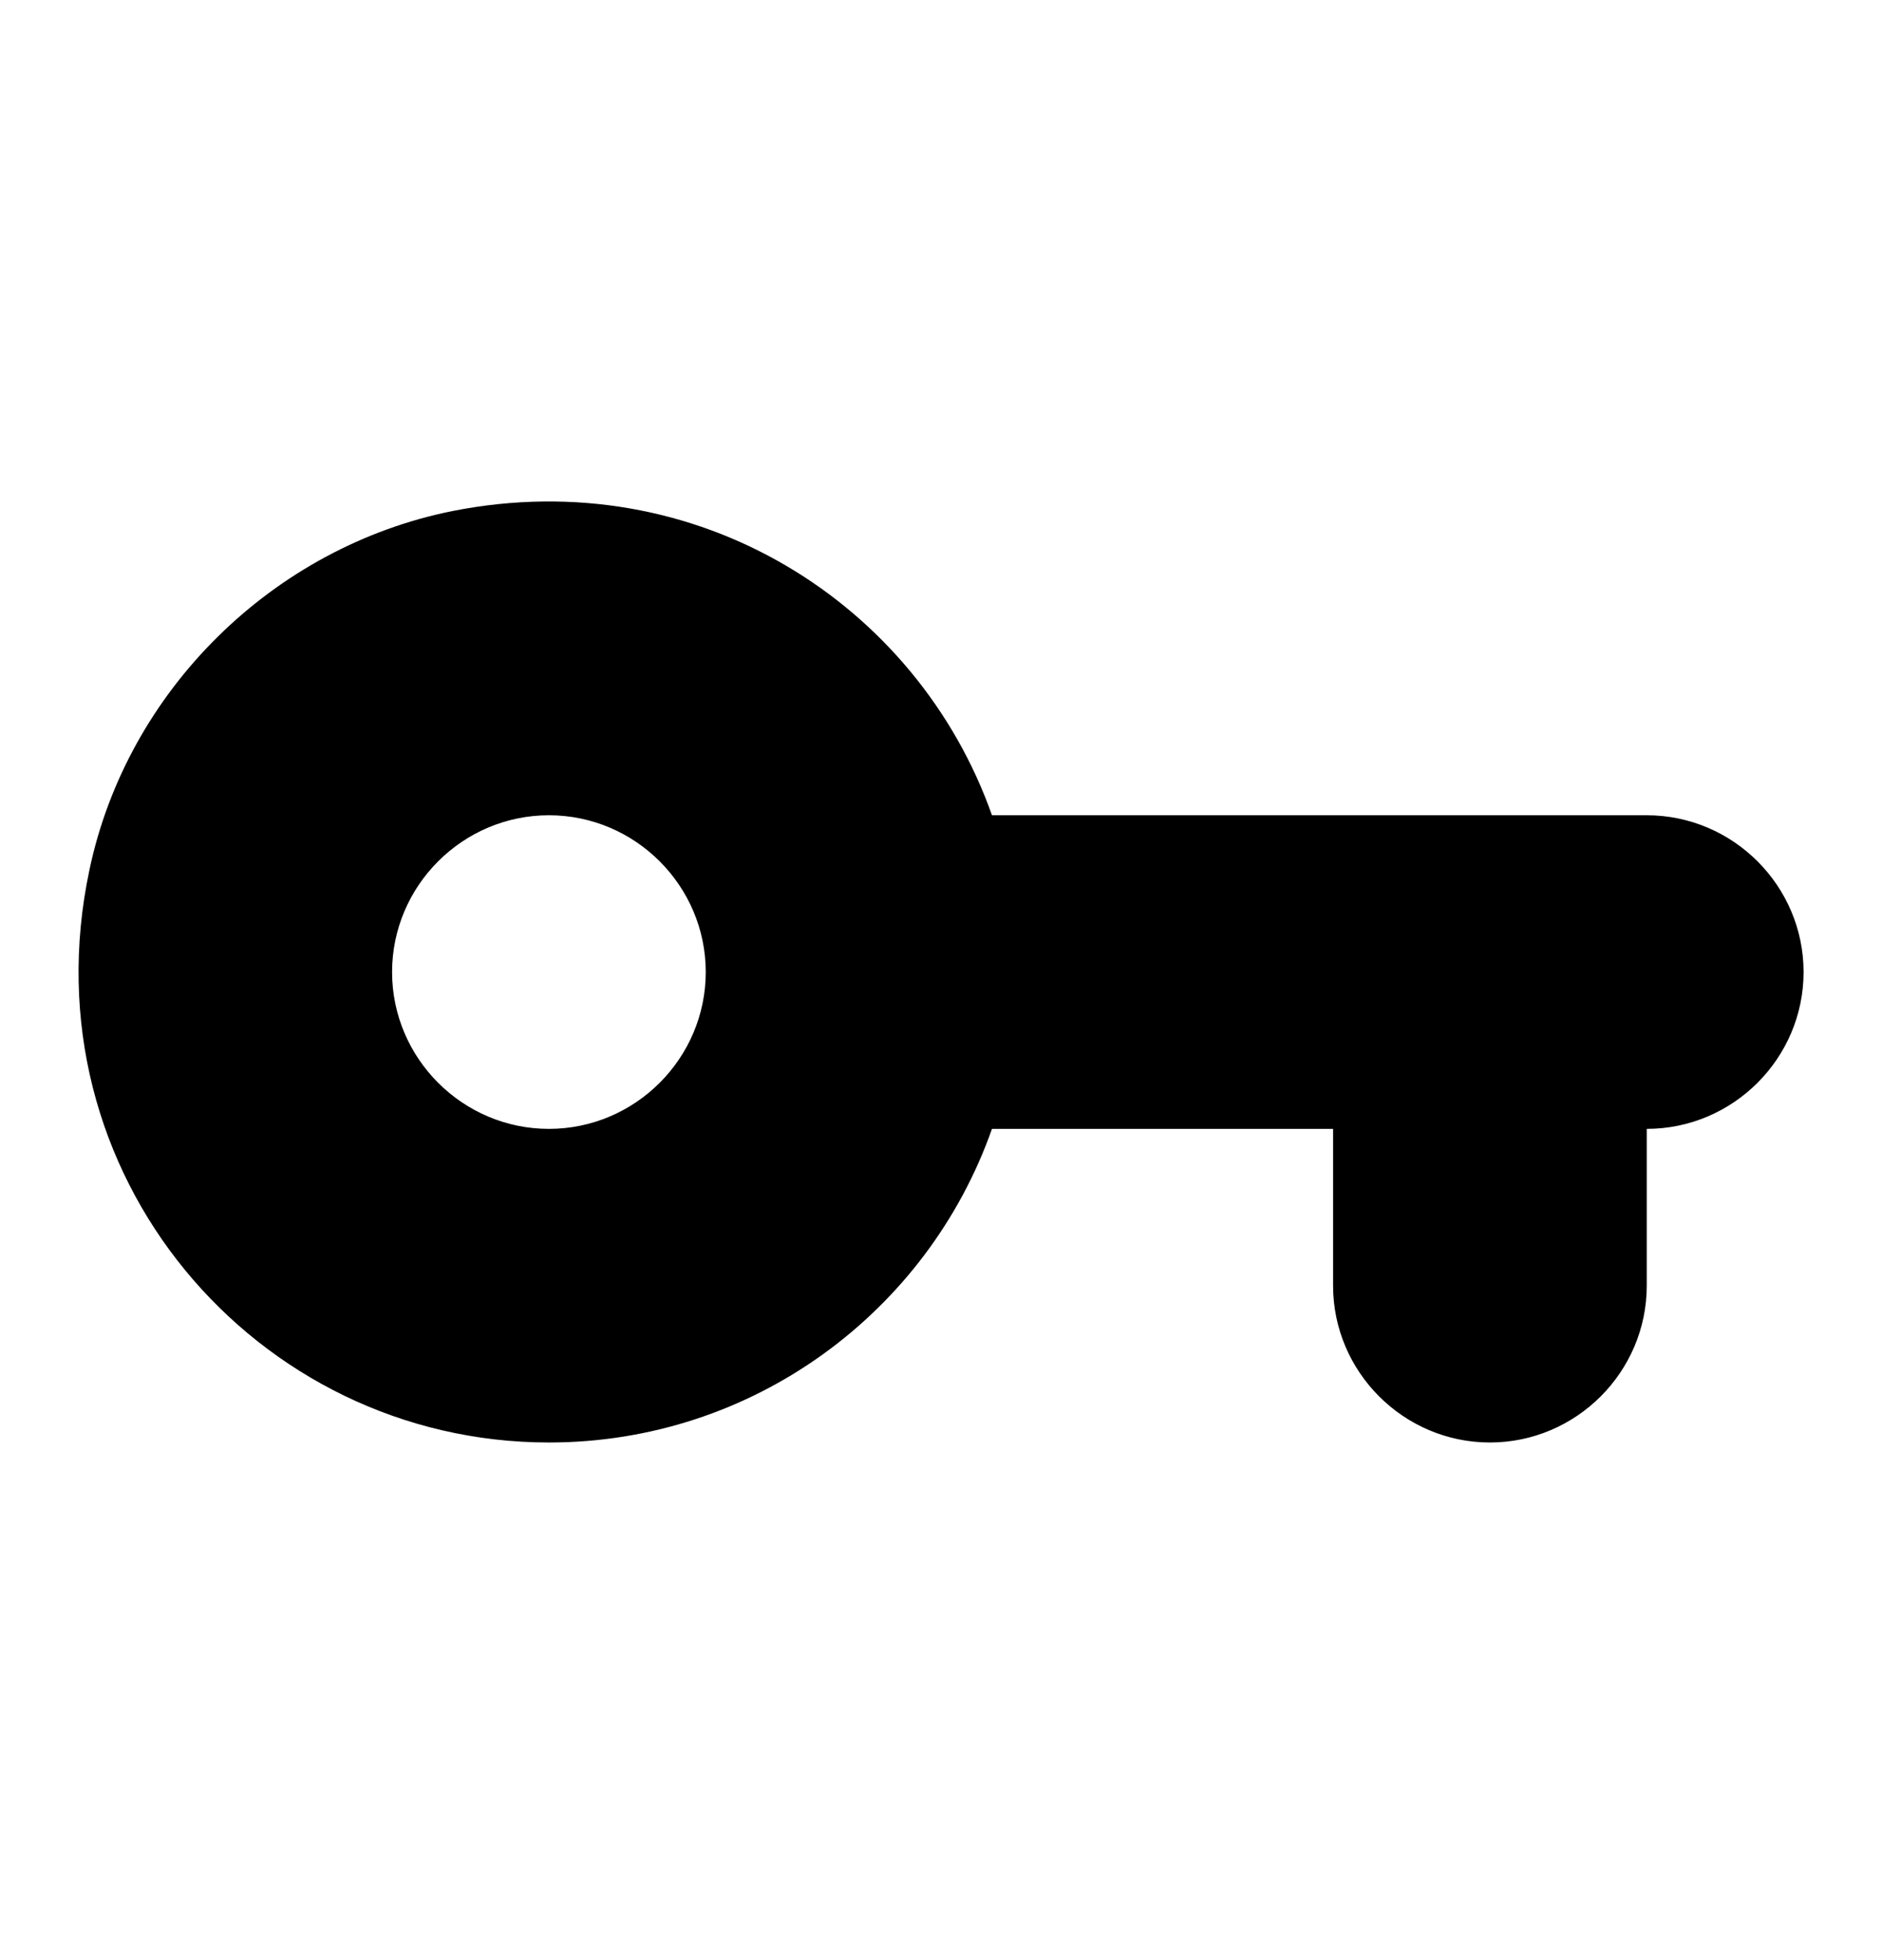 <?xml version="1.0" encoding="UTF-8" standalone="no"?><!DOCTYPE svg PUBLIC "-//W3C//DTD SVG 1.1//EN" "http://www.w3.org/Graphics/SVG/1.1/DTD/svg11.dtd"><svg width="100%" height="100%" viewBox="0 0 24 25" version="1.1" xmlns="http://www.w3.org/2000/svg" xmlns:xlink="http://www.w3.org/1999/xlink" xml:space="preserve" xmlns:serif="http://www.serif.com/" style="fill-rule:evenodd;clip-rule:evenodd;stroke-linejoin:round;stroke-miterlimit:2;"><rect id="key_vpn" x="0" y="0.398" width="24" height="24" style="fill:none;"/><g><path d="M12.65,10.398c-0.95,-2.69 -3.75,-4.5 -6.88,-3.88c-2.29,0.46 -4.15,2.29 -4.63,4.58c-0.82,3.87 2.12,7.3 5.86,7.3c2.61,0 4.83,-1.67 5.65,-4l4.35,0l-0,2c-0,1.1 0.9,2 2,2c1.1,0 2,-0.9 2,-2l-0,-2c1.1,0 2,-0.9 2,-2c-0,-1.1 -0.9,-2 -2,-2l-8.35,0Zm-5.65,4c-1.1,0 -2,-0.9 -2,-2c-0,-1.1 0.9,-2 2,-2c1.1,0 2,0.9 2,2c-0,1.1 -0.9,2 -2,2Z" style="fill-rule:nonzero;"/></g></svg>